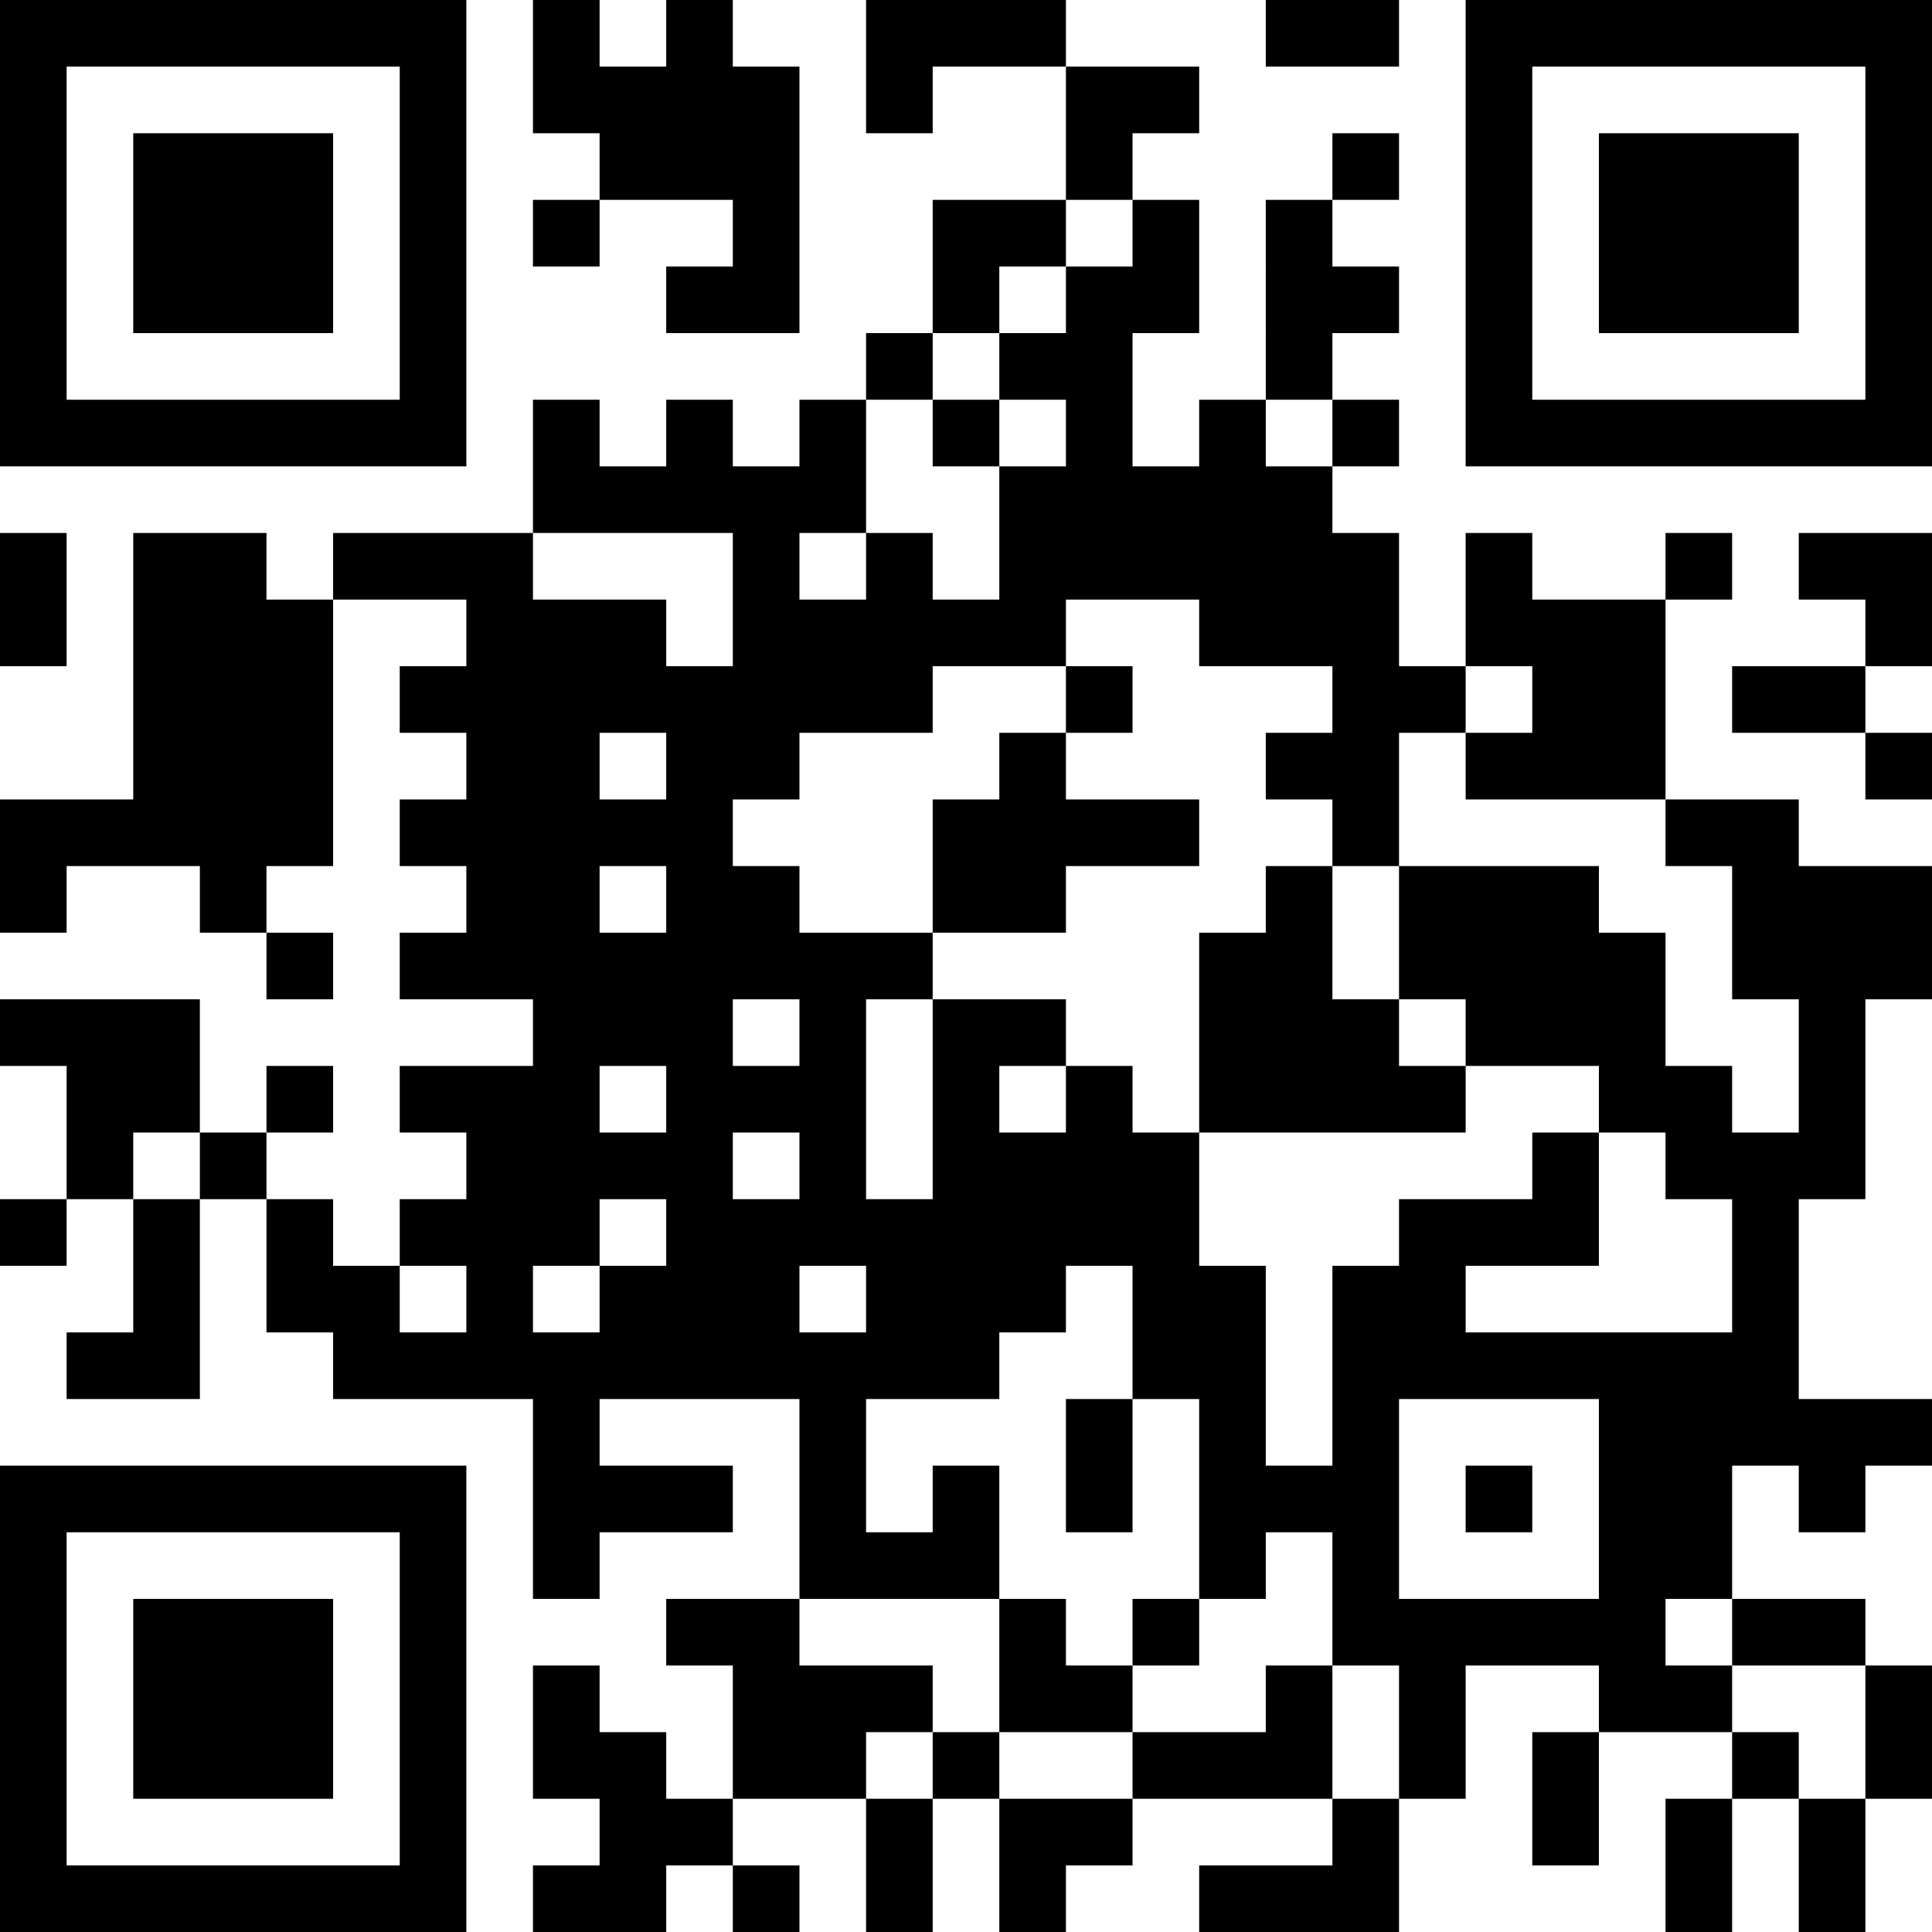 <svg xmlns="http://www.w3.org/2000/svg" viewBox="0 0 29 29" width="29" height="29" fill="#fff"><path d="M0 0h29v29H0z"/><path stroke="#000" d="M0 0.5h7m1 0h1m1 0h1m2 0h3m3 0h2m1 0h7M0 1.5h1m5 0h1m1 0h4m1 0h1m2 0h2m4 0h1m5 0h1M0 2.5h1m1 0h3m1 0h1m2 0h3m4 0h1m3 0h1m1 0h1m1 0h3m1 0h1M0 3.5h1m1 0h3m1 0h1m1 0h1m2 0h1m2 0h2m1 0h1m1 0h1m2 0h1m1 0h3m1 0h1M0 4.5h1m1 0h3m1 0h1m3 0h2m2 0h1m1 0h2m1 0h2m1 0h1m1 0h3m1 0h1M0 5.5h1m5 0h1m6 0h1m1 0h2m2 0h1m2 0h1m5 0h1M0 6.5h7m1 0h1m1 0h1m1 0h1m1 0h1m1 0h1m1 0h1m1 0h1m1 0h7M8 7.5h5m2 0h5M0 8.5h1m1 0h2m1 0h3m3 0h1m1 0h1m1 0h6m1 0h1m2 0h1m1 0h2M0 9.5h1m1 0h3m2 0h3m1 0h5m2 0h3m1 0h3m3 0h1M2 10.5h3m1 0h8m2 0h1m3 0h2m1 0h2m1 0h2M2 11.5h3m2 0h2m1 0h2m3 0h1m3 0h2m1 0h3m3 0h1M0 12.5h5m1 0h5m3 0h4m2 0h1m4 0h2M0 13.5h1m2 0h1m3 0h2m1 0h2m2 0h2m3 0h1m1 0h3m2 0h3M4 14.5h1m1 0h8m4 0h2m1 0h4m1 0h3M0 15.5h3m5 0h3m1 0h1m1 0h2m2 0h3m1 0h3m2 0h1M1 16.5h2m1 0h1m1 0h3m1 0h3m1 0h1m1 0h1m1 0h4m2 0h2m1 0h1M1 17.5h1m1 0h1m3 0h4m1 0h1m1 0h4m5 0h1m1 0h3M0 18.5h1m1 0h1m1 0h1m1 0h3m1 0h8m3 0h3m2 0h1M2 19.5h1m1 0h2m1 0h1m1 0h3m1 0h3m1 0h2m1 0h2m4 0h1M1 20.5h2m2 0h10m2 0h2m1 0h7M8 21.5h1m3 0h1m3 0h1m1 0h1m1 0h1m3 0h5M0 22.5h7m1 0h3m1 0h1m1 0h1m1 0h1m1 0h3m1 0h1m1 0h2m1 0h1M0 23.5h1m5 0h1m1 0h1m3 0h3m3 0h1m1 0h1m3 0h2M0 24.5h1m1 0h3m1 0h1m3 0h2m3 0h1m1 0h1m2 0h5m1 0h2M0 25.5h1m1 0h3m1 0h1m1 0h1m2 0h3m1 0h2m2 0h1m1 0h1m2 0h2m2 0h1M0 26.5h1m1 0h3m1 0h1m1 0h2m1 0h2m1 0h1m2 0h3m1 0h1m1 0h1m2 0h1m1 0h1M0 27.5h1m5 0h1m2 0h2m2 0h1m1 0h2m3 0h1m2 0h1m1 0h1m1 0h1M0 28.5h7m1 0h2m1 0h1m1 0h1m1 0h1m2 0h3m4 0h1m1 0h1"/></svg>